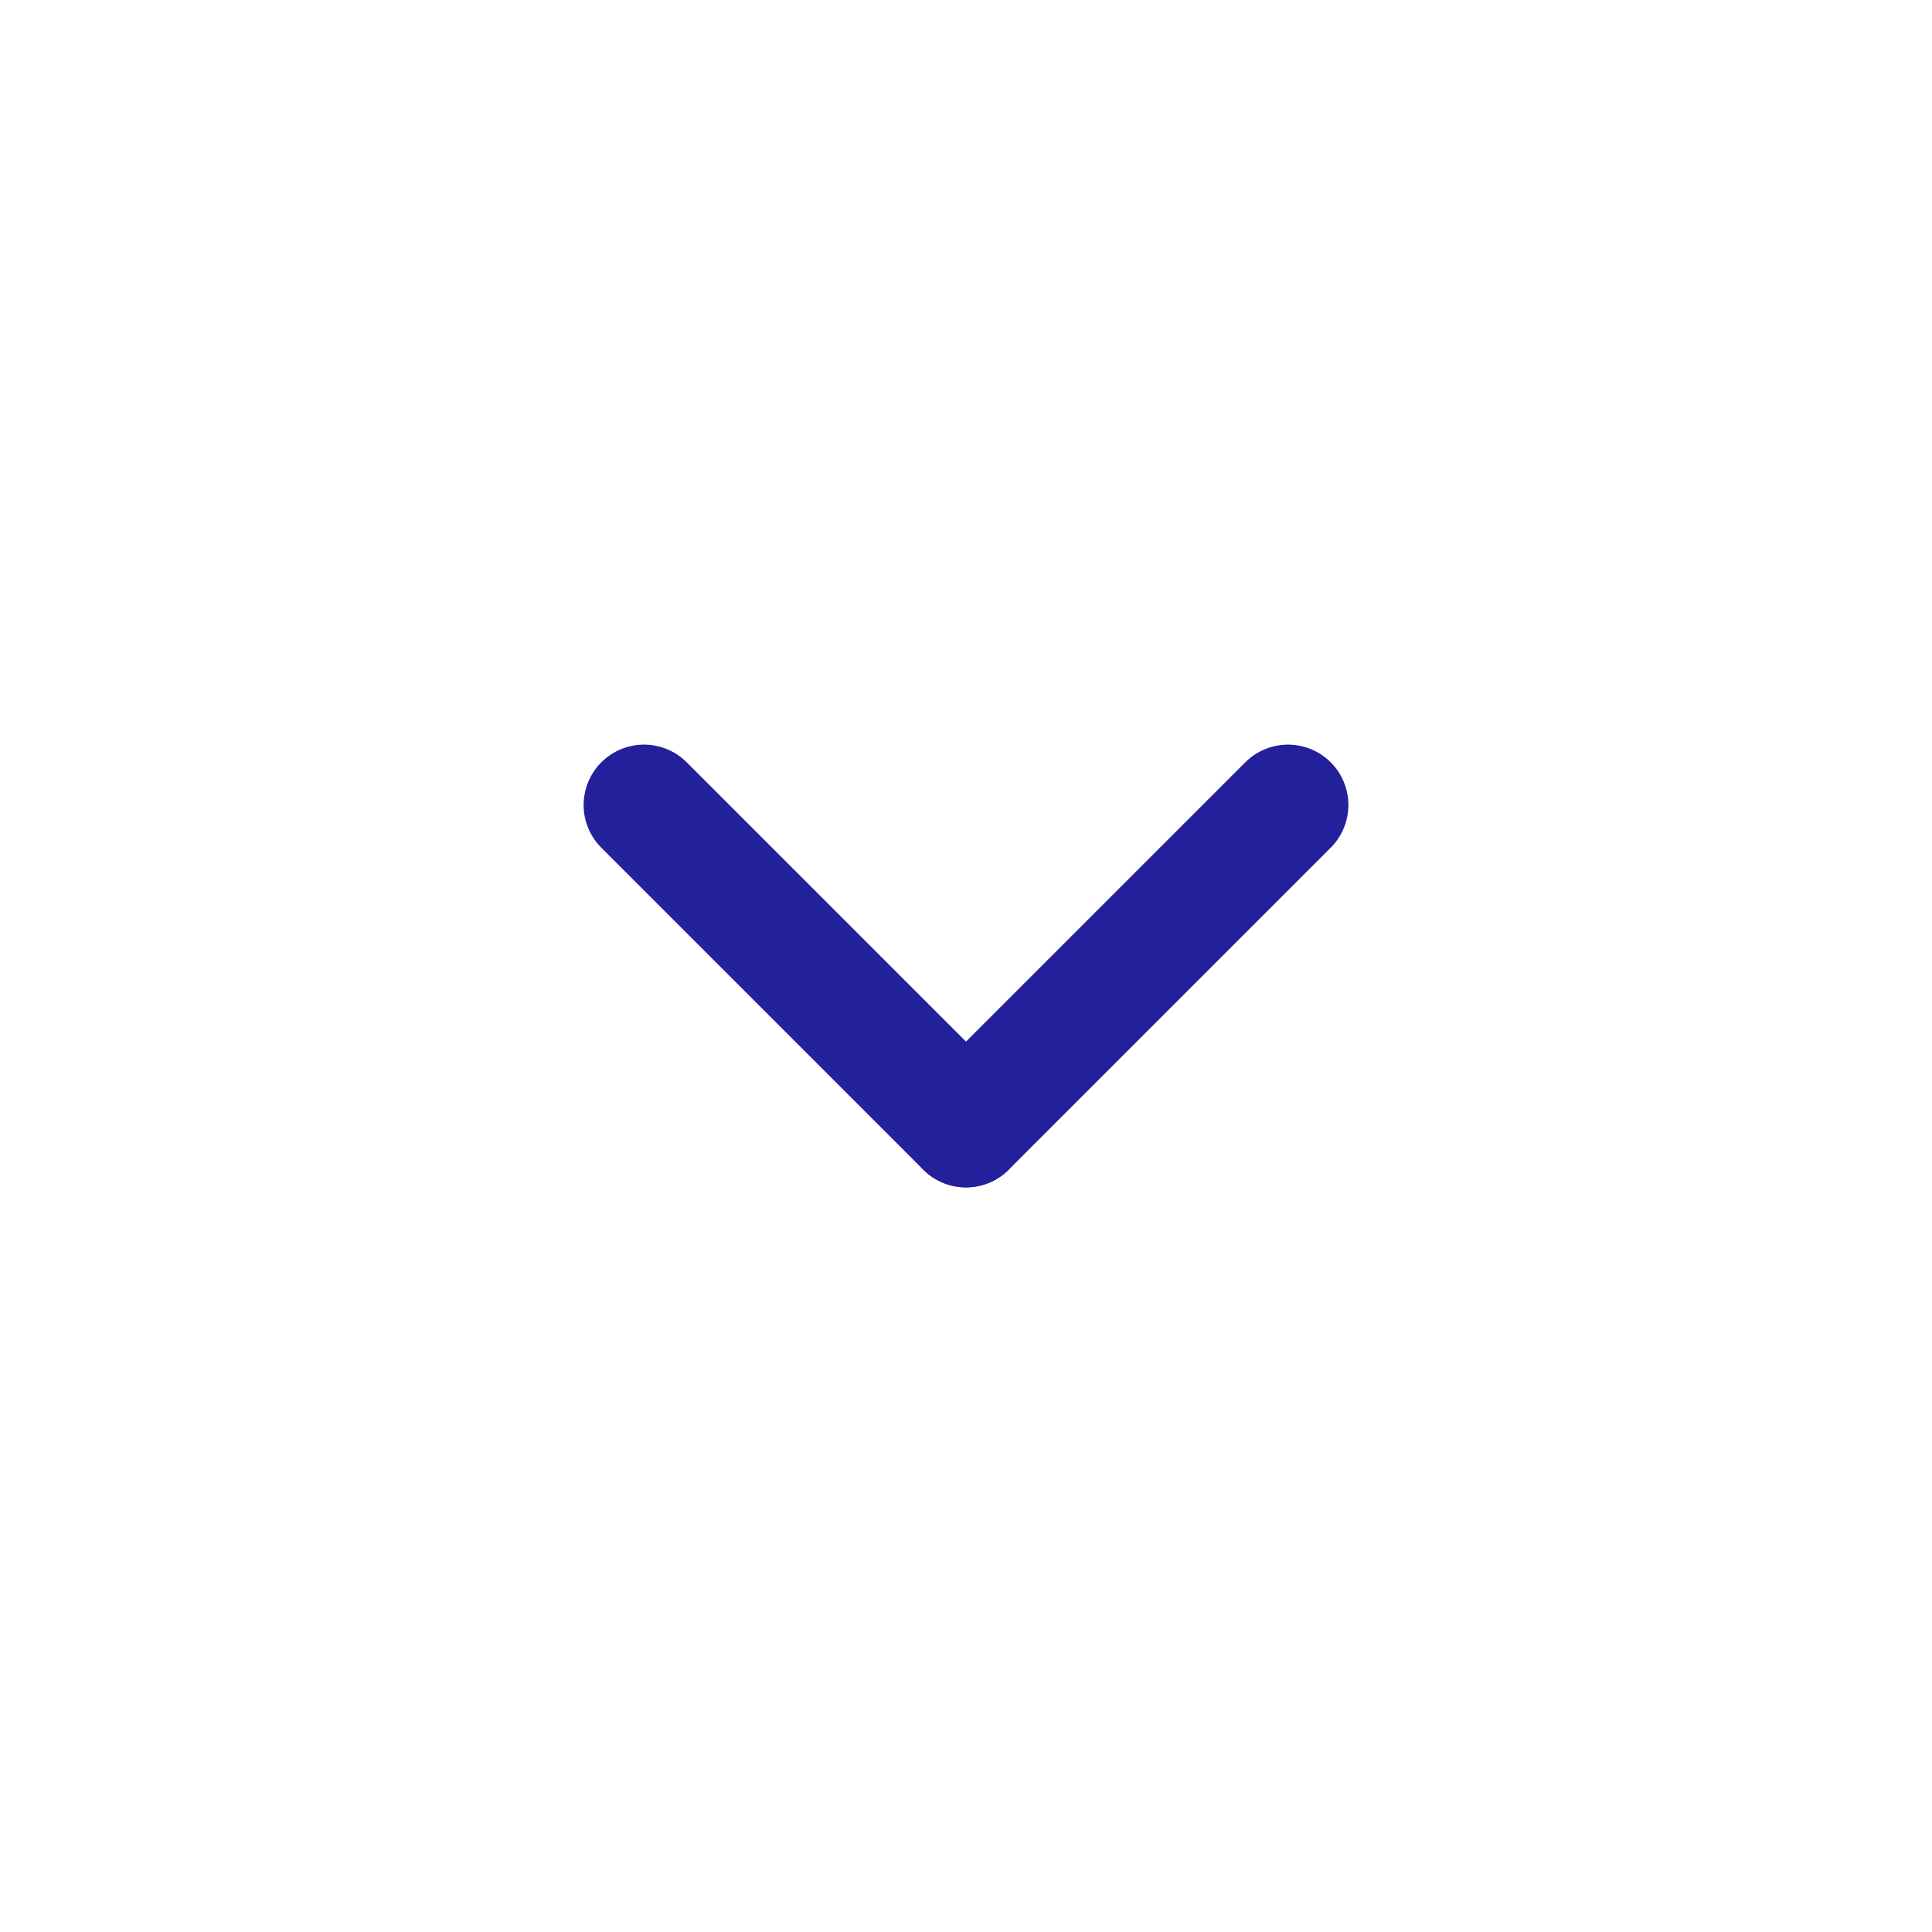 <svg width="24" height="24" viewBox="0 0 24 24" fill="none" xmlns="http://www.w3.org/2000/svg">
<path d="M8 10L12 14" stroke="#22209A" stroke-width="1.5" stroke-linecap="round" stroke-linejoin="round"/>
<path d="M16 10L12 14" stroke="#22209A" stroke-width="1.5" stroke-linecap="round" stroke-linejoin="round"/>
</svg>
